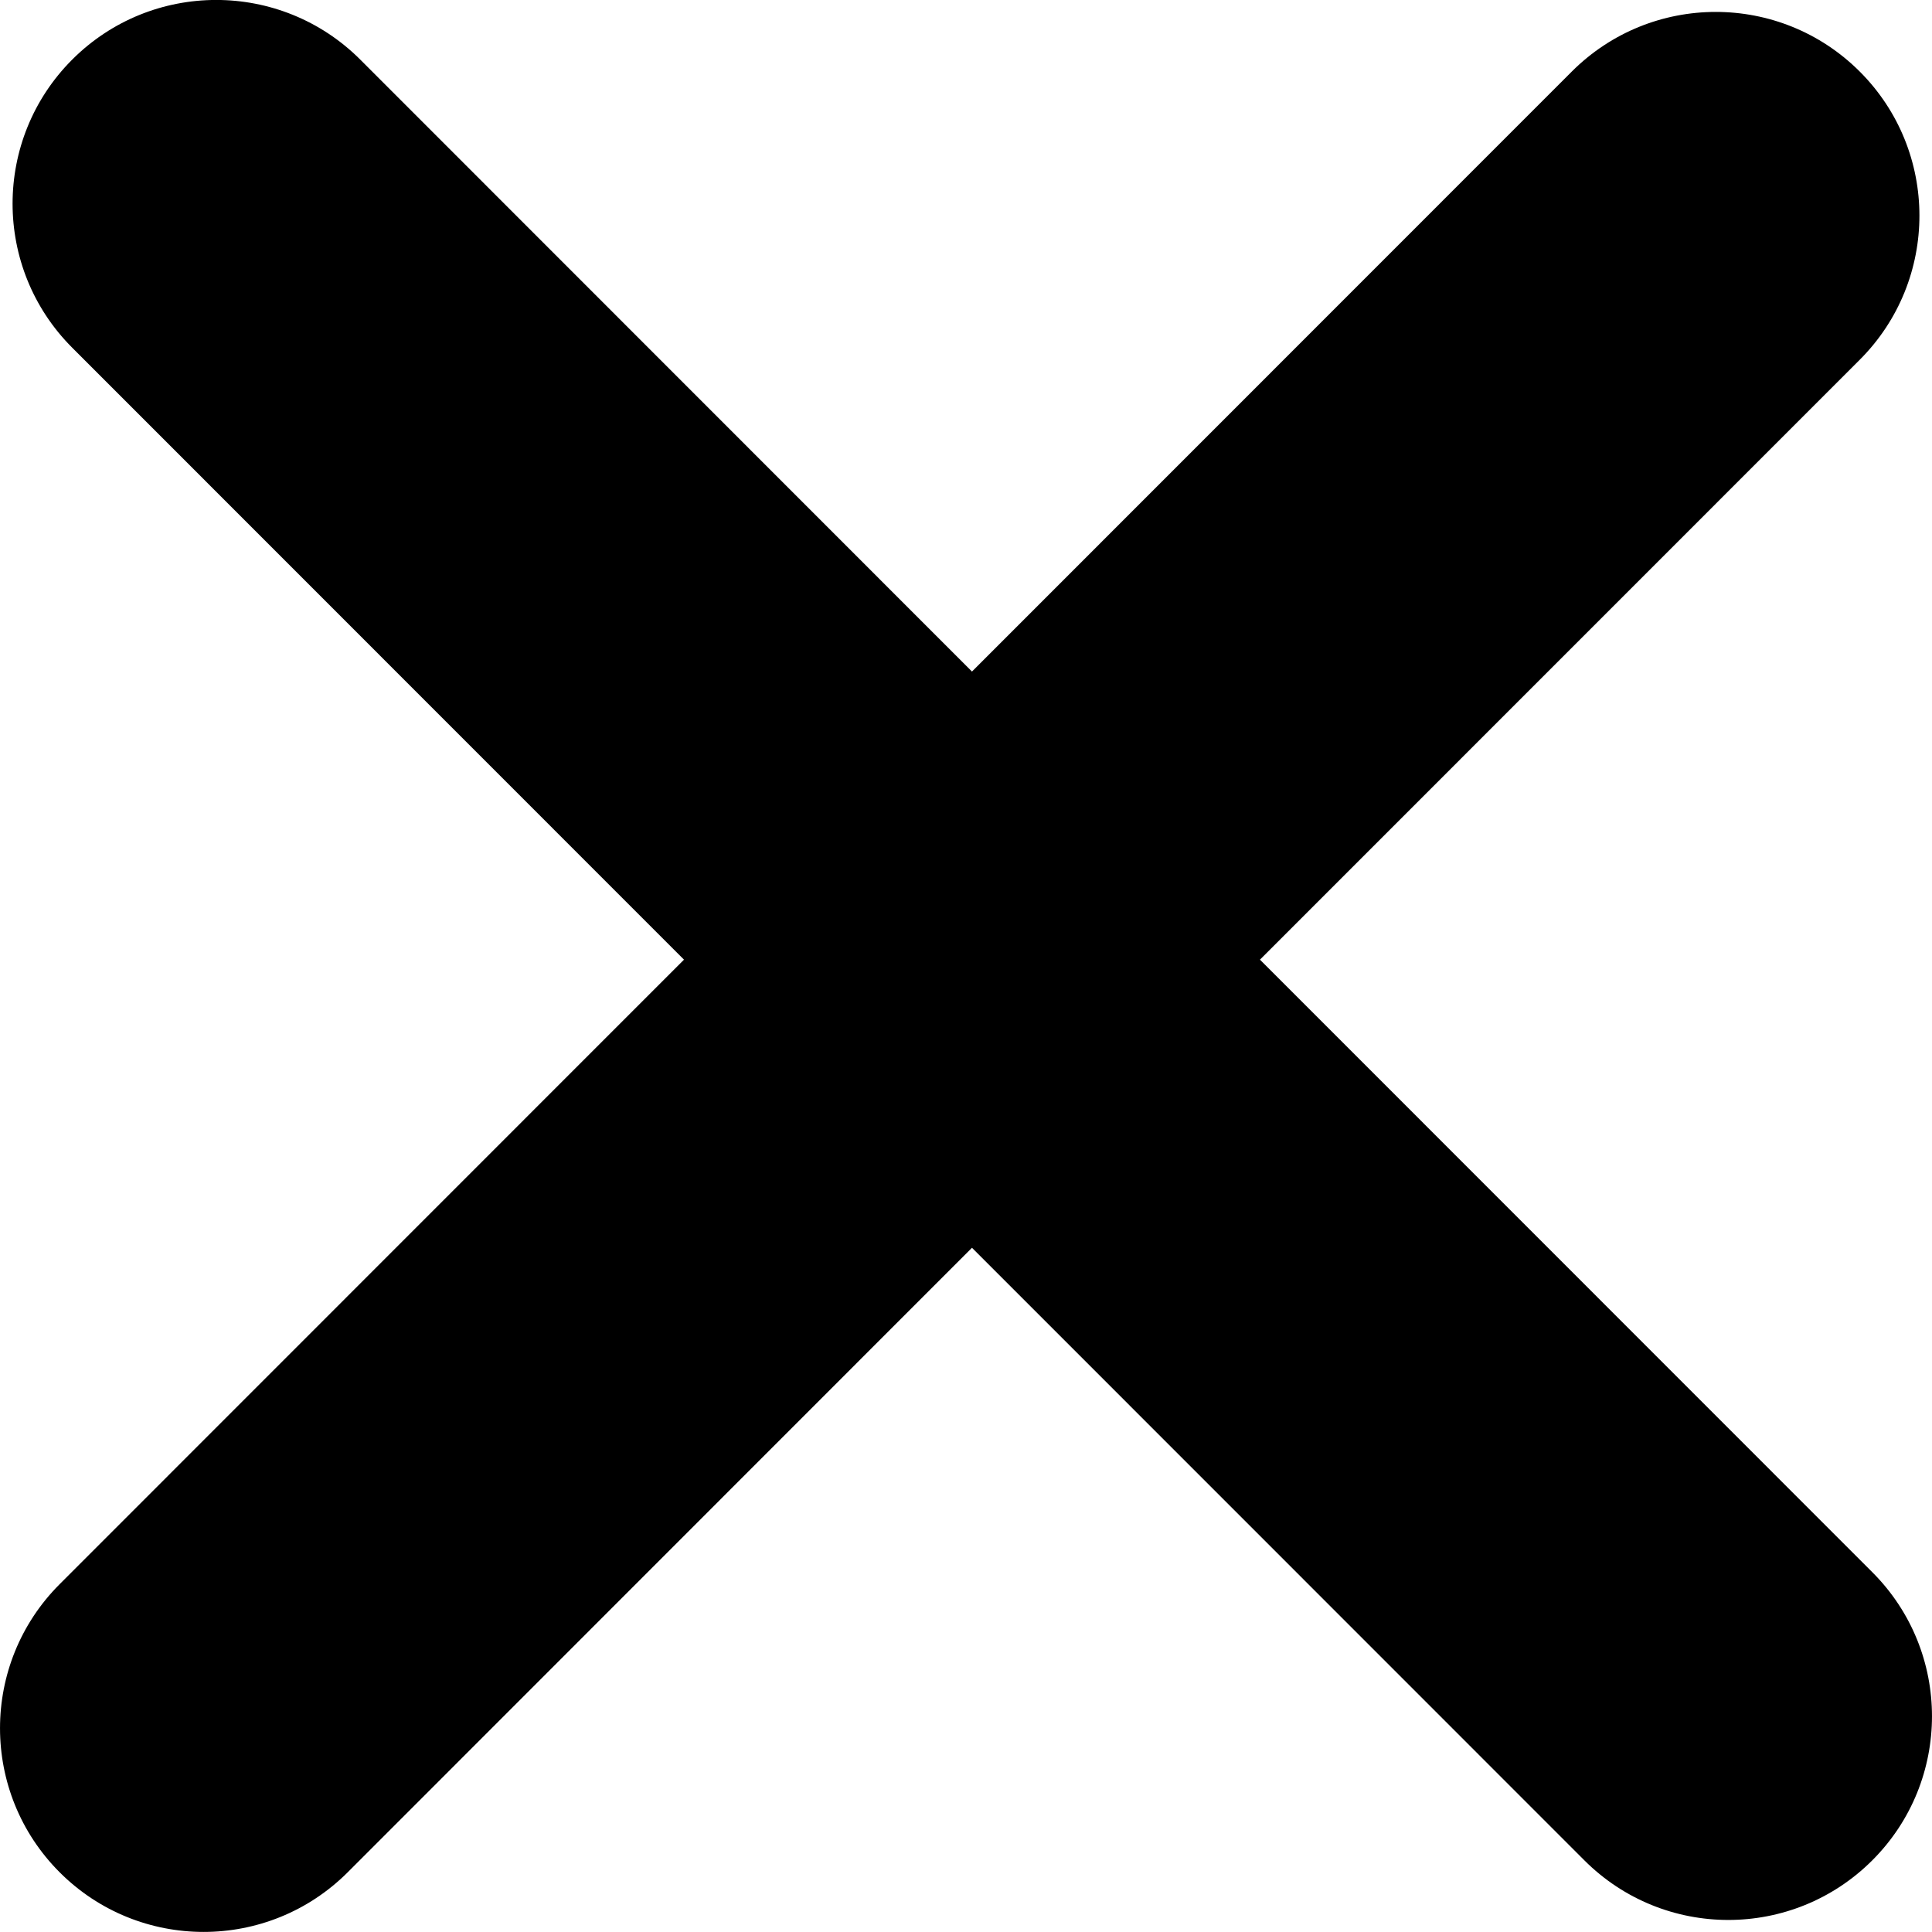 <svg width="32" height="32" viewBox="0 0 32 32" fill="none" xmlns="http://www.w3.org/2000/svg">
<path fill-rule="evenodd" clip-rule="evenodd" d="M5.967 0.987C4.649 -0.33 2.513 -0.33 1.196 0.987C-0.121 2.305 -0.121 4.442 1.196 5.759L11.329 15.895L0.988 26.239C-0.329 27.556 -0.329 29.693 0.988 31.011C2.305 32.328 4.441 32.328 5.759 31.011L16.099 20.667L26.241 30.812C27.559 32.13 29.694 32.13 31.012 30.812C32.329 29.495 32.329 27.358 31.012 26.041L20.869 15.895L30.804 5.958C32.121 4.64 32.121 2.503 30.804 1.186C29.486 -0.132 27.351 -0.132 26.033 1.186L16.099 11.123L5.967 0.987Z" fill="currentColor"/>
</svg>
